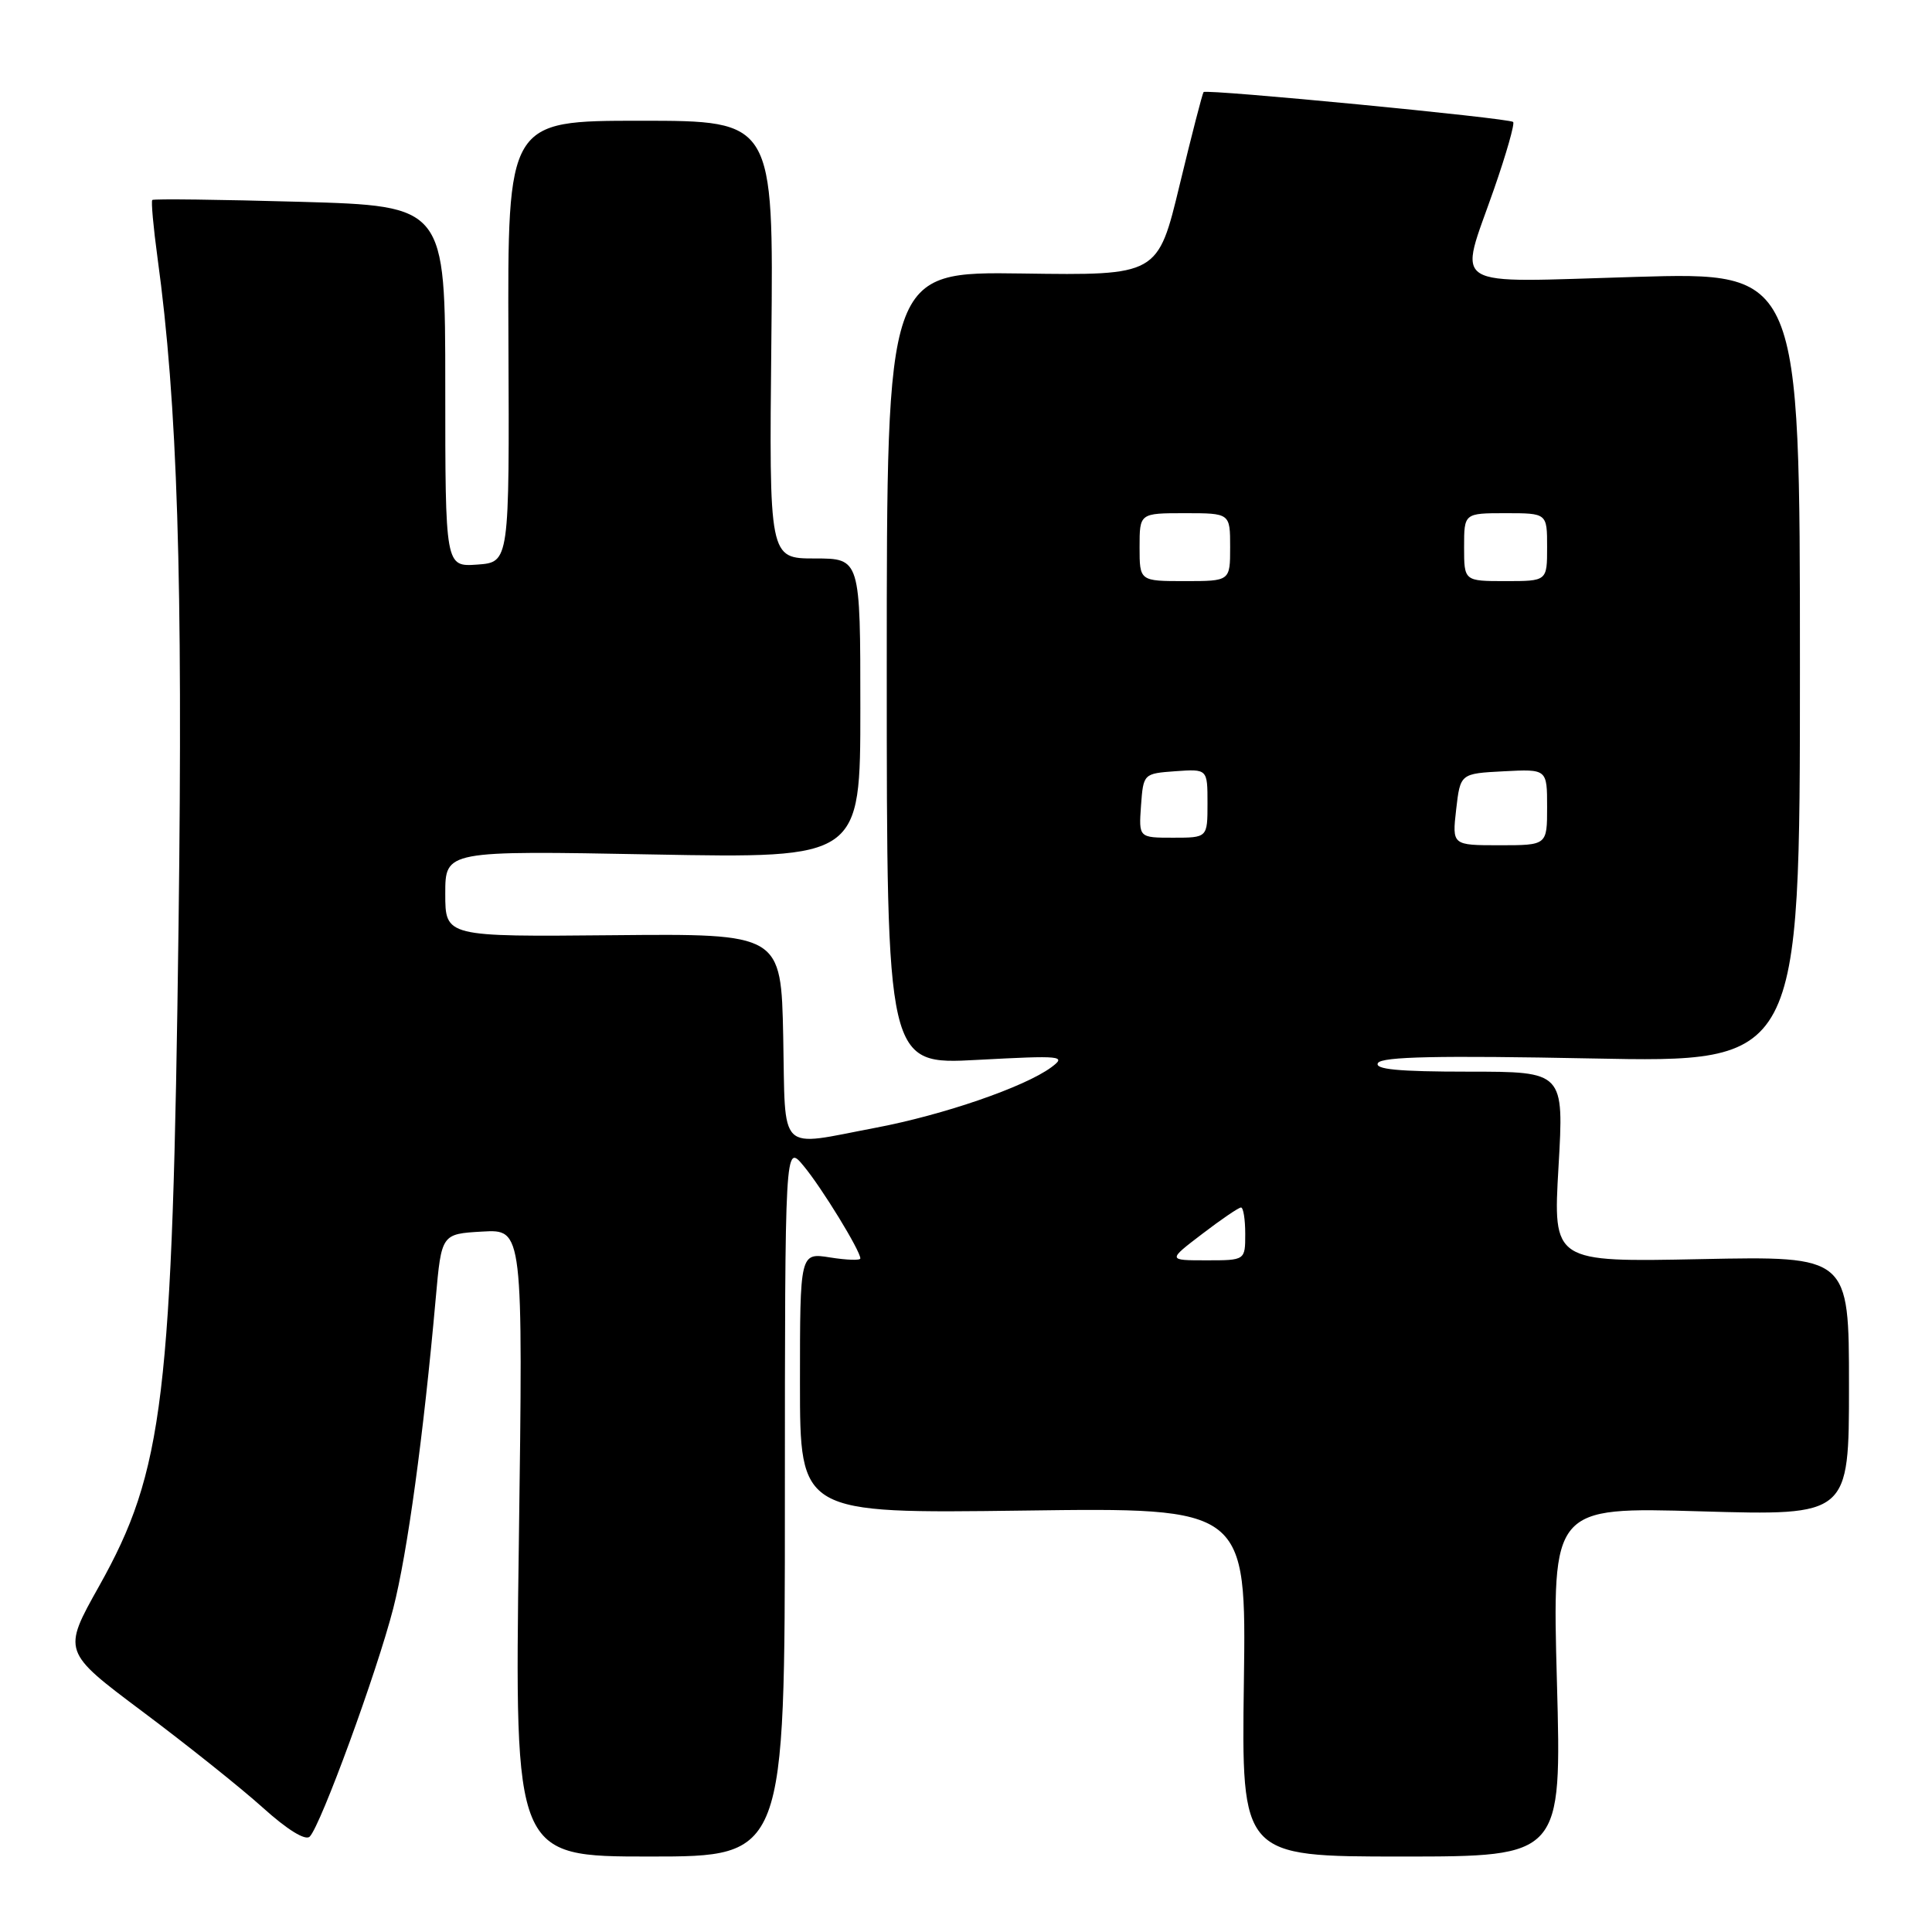 <?xml version="1.0" encoding="UTF-8" standalone="no"?>
<!DOCTYPE svg PUBLIC "-//W3C//DTD SVG 1.1//EN" "http://www.w3.org/Graphics/SVG/1.1/DTD/svg11.dtd" >
<svg xmlns="http://www.w3.org/2000/svg" xmlns:xlink="http://www.w3.org/1999/xlink" version="1.1" viewBox="0 0 256 256">
 <g >
 <path fill="currentColor"
d=" M 104.00 198.75 C 104.01 151.50 104.01 151.50 106.49 154.50 C 108.90 157.40 114.00 165.73 114.00 166.75 C 114.00 167.03 112.20 166.97 110.00 166.62 C 106.00 165.98 106.00 165.98 106.00 183.27 C 106.00 200.55 106.00 200.55 135.57 200.16 C 165.14 199.76 165.14 199.76 164.82 222.88 C 164.50 246.00 164.50 246.00 185.72 246.00 C 206.93 246.00 206.93 246.00 206.30 222.84 C 205.67 199.69 205.67 199.69 225.34 200.26 C 245.00 200.83 245.00 200.83 245.00 183.63 C 245.00 166.44 245.00 166.44 225.39 166.84 C 205.78 167.24 205.78 167.24 206.51 154.62 C 207.24 142.00 207.24 142.00 194.56 142.00 C 185.27 142.00 182.07 141.69 182.59 140.85 C 183.11 140.01 190.67 139.85 210.90 140.25 C 238.50 140.80 238.50 140.80 238.50 88.43 C 238.50 36.05 238.50 36.05 216.75 36.69 C 191.43 37.42 193.27 38.56 197.97 25.04 C 199.59 20.39 200.73 16.39 200.50 16.16 C 199.98 15.65 159.88 11.78 159.48 12.20 C 159.33 12.37 157.90 17.90 156.31 24.50 C 153.42 36.50 153.42 36.50 135.46 36.24 C 117.50 35.99 117.50 35.99 117.50 88.54 C 117.50 141.09 117.50 141.09 129.50 140.44 C 140.75 139.84 141.36 139.90 139.29 141.43 C 135.76 144.03 125.02 147.73 116.05 149.43 C 102.91 151.92 104.10 153.10 103.78 137.36 C 103.50 123.71 103.50 123.71 81.25 123.92 C 59.00 124.13 59.00 124.13 59.00 118.42 C 59.00 112.71 59.00 112.71 86.50 113.22 C 114.00 113.73 114.00 113.73 114.00 93.87 C 114.00 74.00 114.00 74.00 107.96 74.00 C 101.91 74.00 101.91 74.00 102.21 45.00 C 102.50 16.00 102.50 16.00 84.87 16.00 C 67.25 16.00 67.25 16.00 67.37 45.25 C 67.50 74.50 67.50 74.50 63.25 74.81 C 59.00 75.11 59.00 75.11 59.00 51.20 C 59.00 27.29 59.00 27.29 39.75 26.74 C 29.16 26.44 20.36 26.33 20.18 26.50 C 20.01 26.66 20.32 30.11 20.87 34.15 C 23.52 53.43 24.25 76.56 23.66 122.50 C 22.86 185.33 21.71 194.86 13.12 210.19 C 8.27 218.84 8.27 218.84 18.88 226.79 C 24.72 231.16 31.89 236.88 34.81 239.51 C 38.08 242.46 40.47 243.93 41.04 243.36 C 42.50 241.90 49.94 221.57 52.11 213.11 C 53.98 205.82 56.12 190.17 57.74 172.00 C 58.50 163.50 58.50 163.50 63.91 163.19 C 69.31 162.88 69.31 162.88 68.75 204.44 C 68.18 246.00 68.18 246.00 86.09 246.00 C 104.00 246.00 104.00 246.00 104.00 198.75 Z  M 159.30 163.50 C 161.82 161.57 164.13 160.00 164.44 160.00 C 164.75 160.00 165.00 161.57 165.00 163.50 C 165.00 167.00 165.00 167.00 159.86 167.00 C 154.71 167.00 154.71 167.00 159.30 163.50 Z  M 192.95 107.25 C 193.50 102.50 193.50 102.50 199.25 102.20 C 205.00 101.90 205.00 101.90 205.00 106.95 C 205.00 112.00 205.00 112.00 198.70 112.00 C 192.41 112.00 192.41 112.00 192.95 107.25 Z  M 151.19 106.75 C 151.50 102.52 151.52 102.50 155.75 102.19 C 160.00 101.89 160.00 101.89 160.00 106.44 C 160.00 111.00 160.00 111.00 155.44 111.00 C 150.89 111.00 150.89 111.00 151.19 106.75 Z  M 151.00 72.50 C 151.00 68.00 151.00 68.00 157.00 68.00 C 163.00 68.00 163.00 68.00 163.00 72.50 C 163.00 77.00 163.00 77.00 157.00 77.00 C 151.00 77.00 151.00 77.00 151.00 72.50 Z  M 194.00 72.50 C 194.00 68.00 194.00 68.00 199.50 68.00 C 205.00 68.00 205.00 68.00 205.00 72.50 C 205.00 77.00 205.00 77.00 199.50 77.00 C 194.00 77.00 194.00 77.00 194.00 72.50 Z "/>
</g>
</svg>